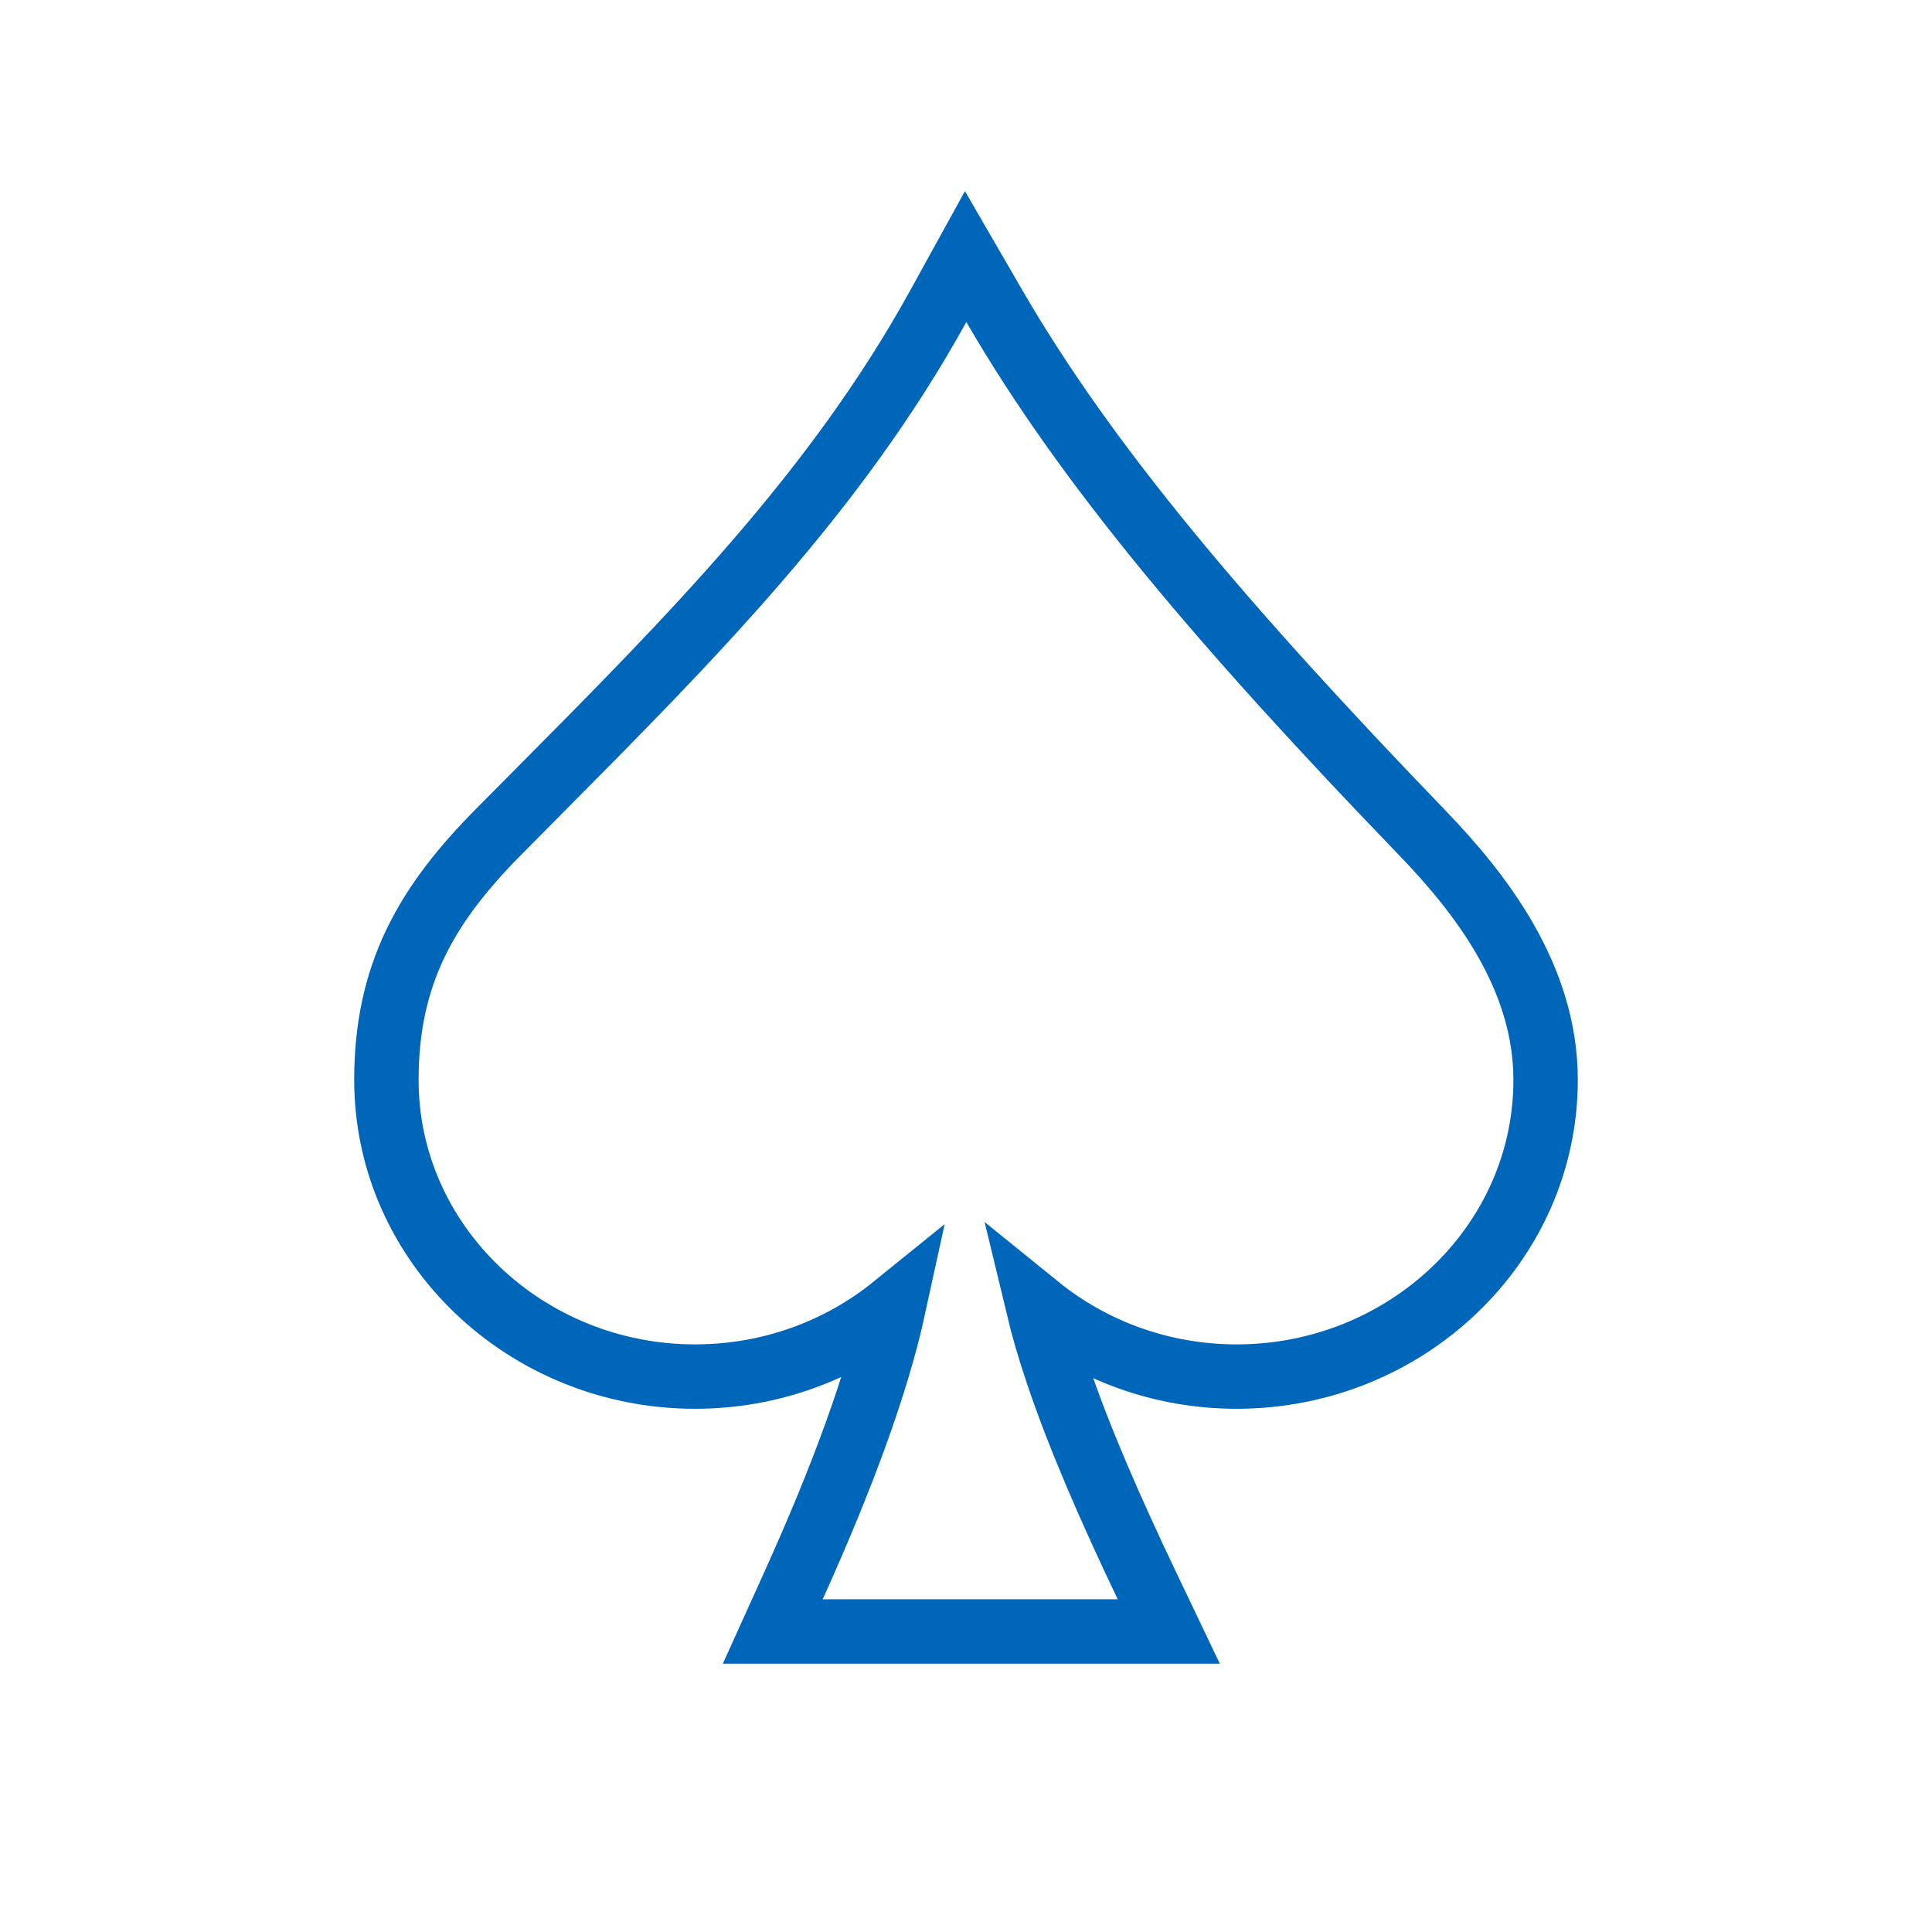 <svg width="60" height="60" viewBox="0 0 60 60" fill="none" xmlns="http://www.w3.org/2000/svg">
<path d="M30.876 9.499L29.989 7.968L29.135 9.517C25.956 15.283 21.472 19.801 16.721 24.587C16.304 25.007 15.886 25.428 15.466 25.853L15.465 25.853C14.388 26.944 13.511 28.035 12.91 29.283C12.303 30.543 12 31.914 12 33.536C12 38.656 16.347 42.751 21.584 42.751C23.928 42.751 26.082 41.938 27.755 40.584C27.245 42.925 26.183 45.839 24.638 49.255L23.999 50.667H25.549H34.712H36.297L35.614 49.236C34.491 46.883 33.512 44.646 32.835 42.632C32.592 41.908 32.391 41.224 32.237 40.582C33.91 41.938 36.066 42.751 38.407 42.751C43.647 42.751 48 38.657 48 33.536C48 30.331 45.973 27.735 44.167 25.862C37.986 19.448 33.748 14.457 30.876 9.499Z" stroke="#0066B9" stroke-width="2"/>
</svg>
